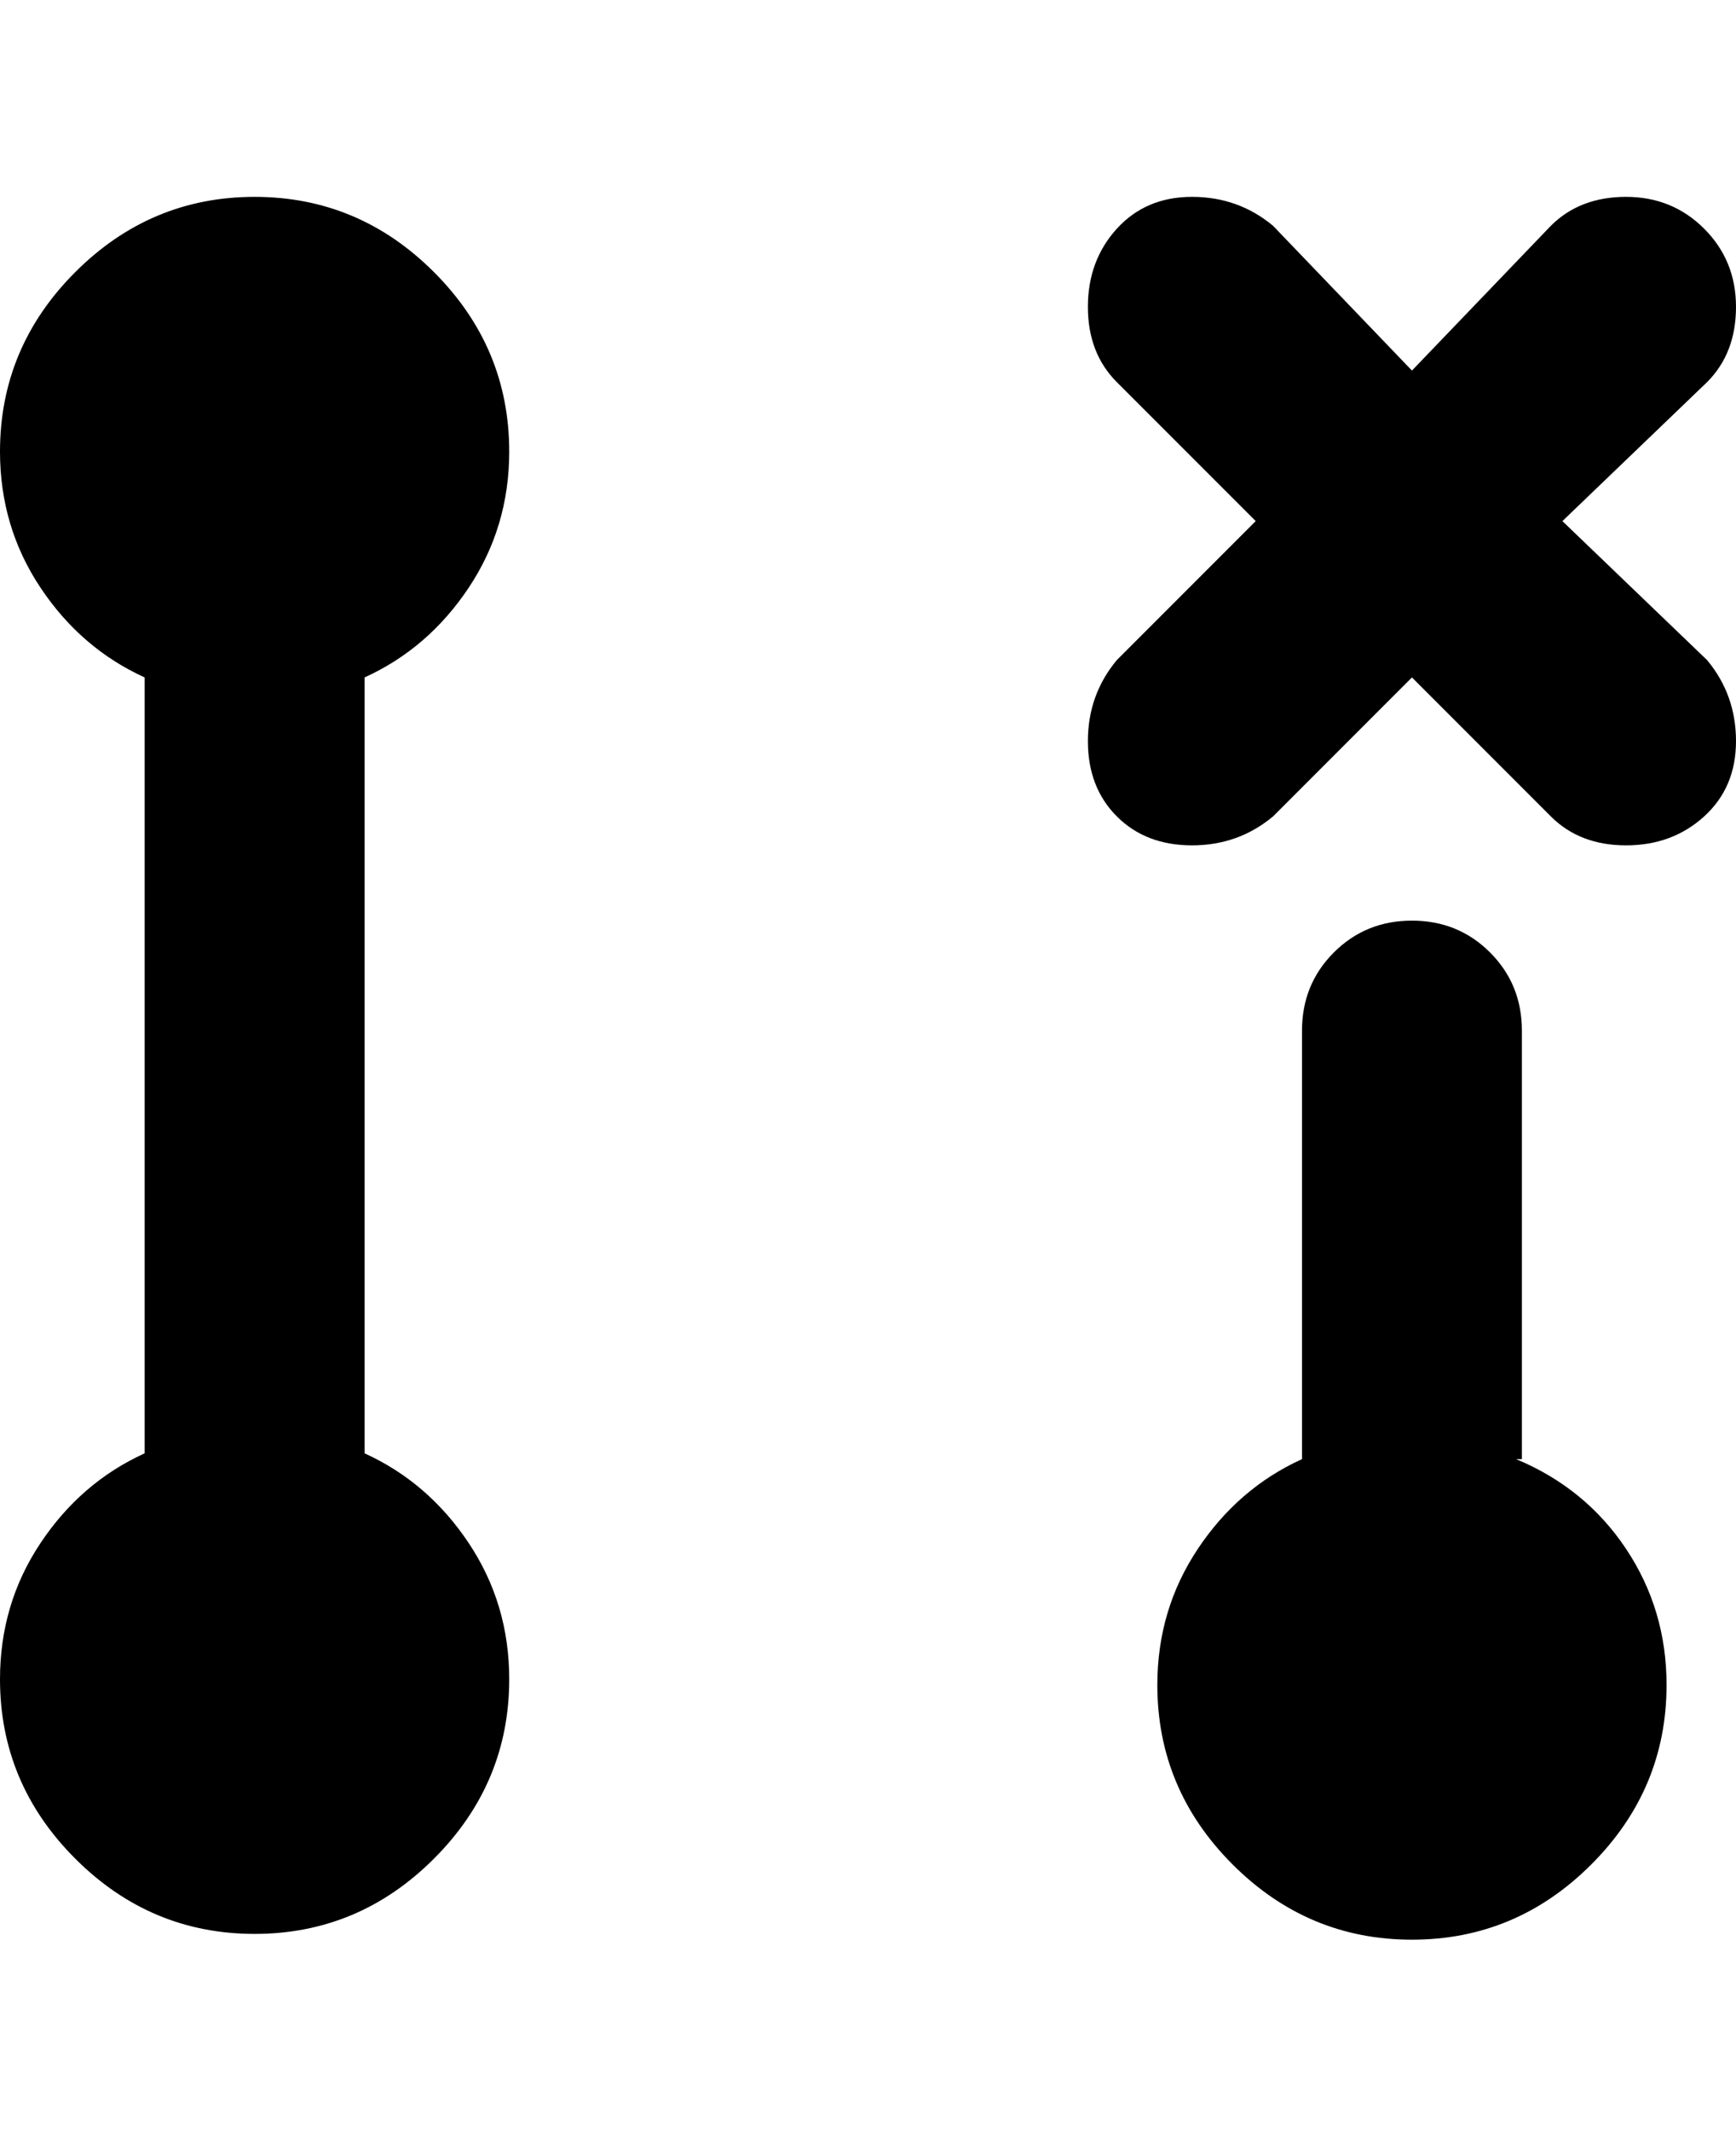 <svg viewBox="0 0 300 368" xmlns="http://www.w3.org/2000/svg"><path d="M63 117v134q11 5 18 15.5t7 23.5q0 18-13 31t-31 13q-18 0-31-13T0 290q0-13 7-23.5T25 251V117q-11-5-18-15.5T0 78q0-18 13-31t31-13q18 0 31 13t13 31q0 13-7 23.5T63 117zm200 135v-74q0-8-5.5-13.5T244 159q-8 0-13.5 5.5T225 178v74q-11 5-18 15.5t-7 23.5q0 18 13 31t31 13q18 0 31-13t13-31q0-13-7-23.5T262 252h1zm7-162l25-24q5-5 5-13t-5.5-13.5Q289 34 281 34t-13 5l-24 25-24-25q-6-5-14-5t-13 5.5q-5 5.5-5 13.5t5 13l24 24-24 24q-5 6-5 14t5 13q5 5 13 5t14-5l24-24 24 24q5 5 13 5t13.5-5q5.5-5 5.5-13t-5-14l-25-24z"/></svg>